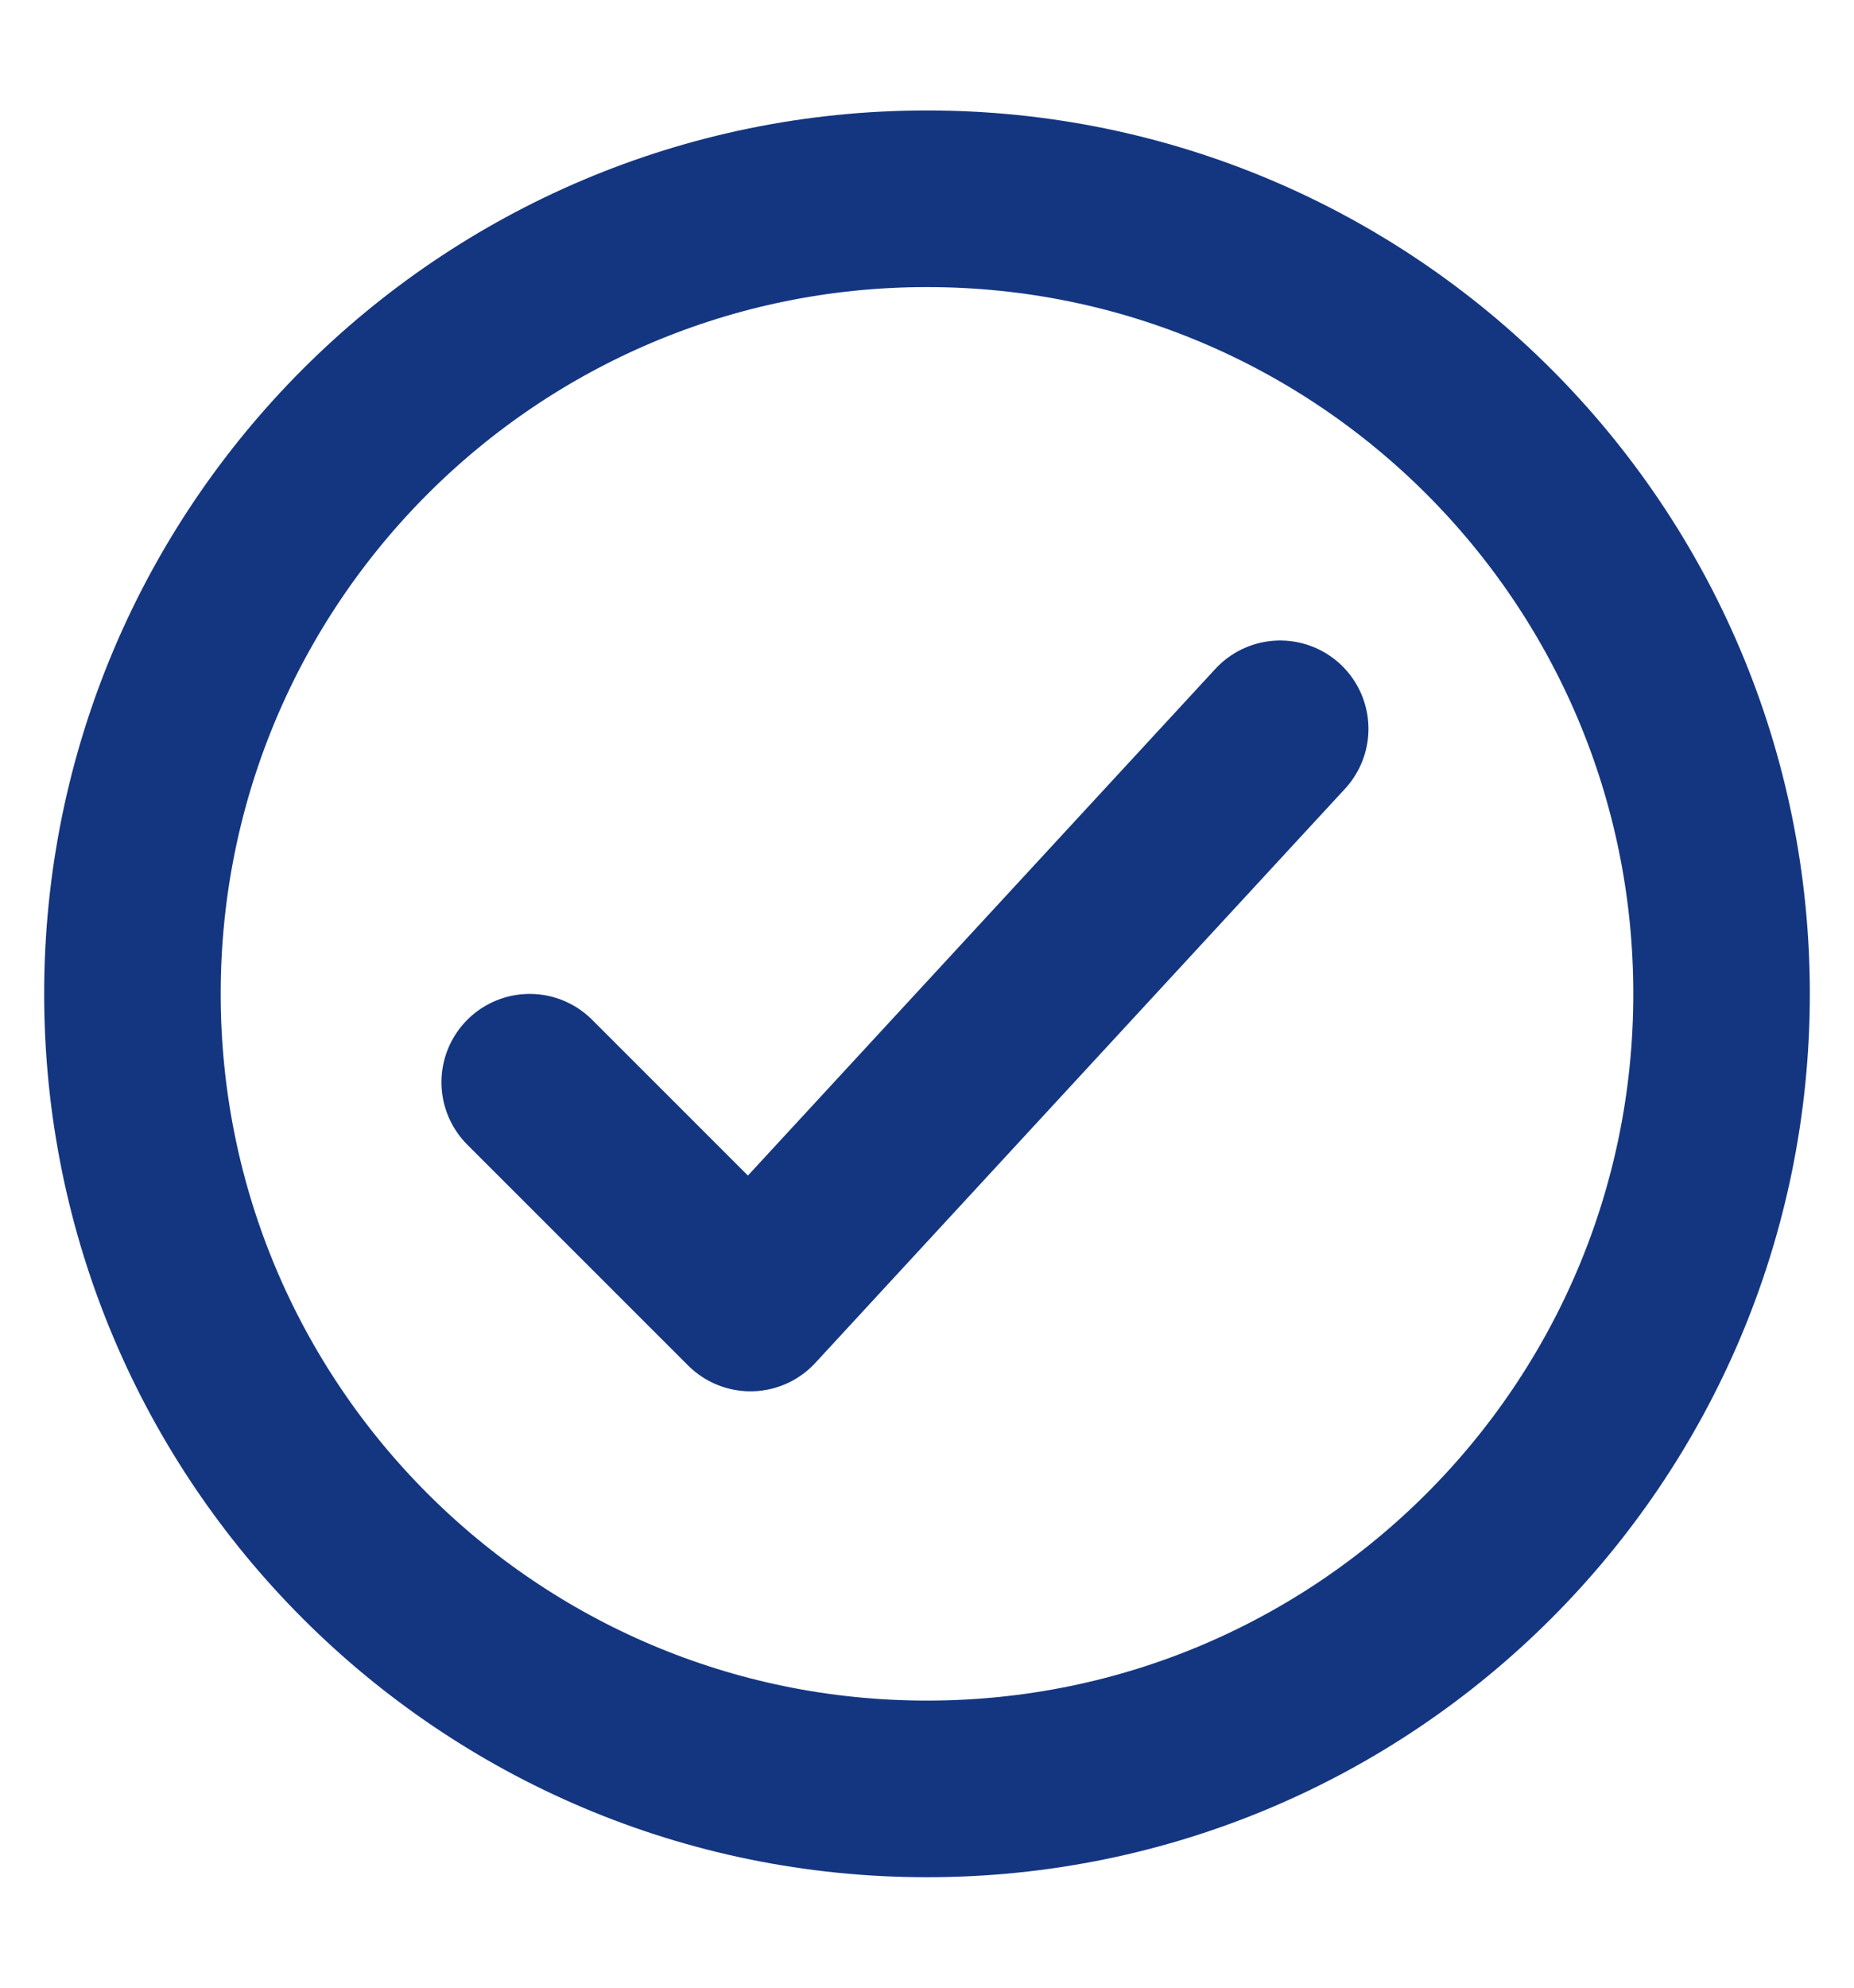 <svg width="14" height="15" viewBox="0 0 14 15" fill="none" xmlns="http://www.w3.org/2000/svg">
<path d="M9.667 5.5L5.667 9.833L4 8.167M7 13.5C10.314 13.5 13 10.814 13 7.5C13 4.186 10.314 1.5 7 1.5C3.686 1.5 1 4.186 1 7.5C1 10.814 3.686 13.5 7 13.5Z" stroke="#143681" stroke-width="1.333" stroke-linecap="round" stroke-linejoin="round"/>
</svg>
